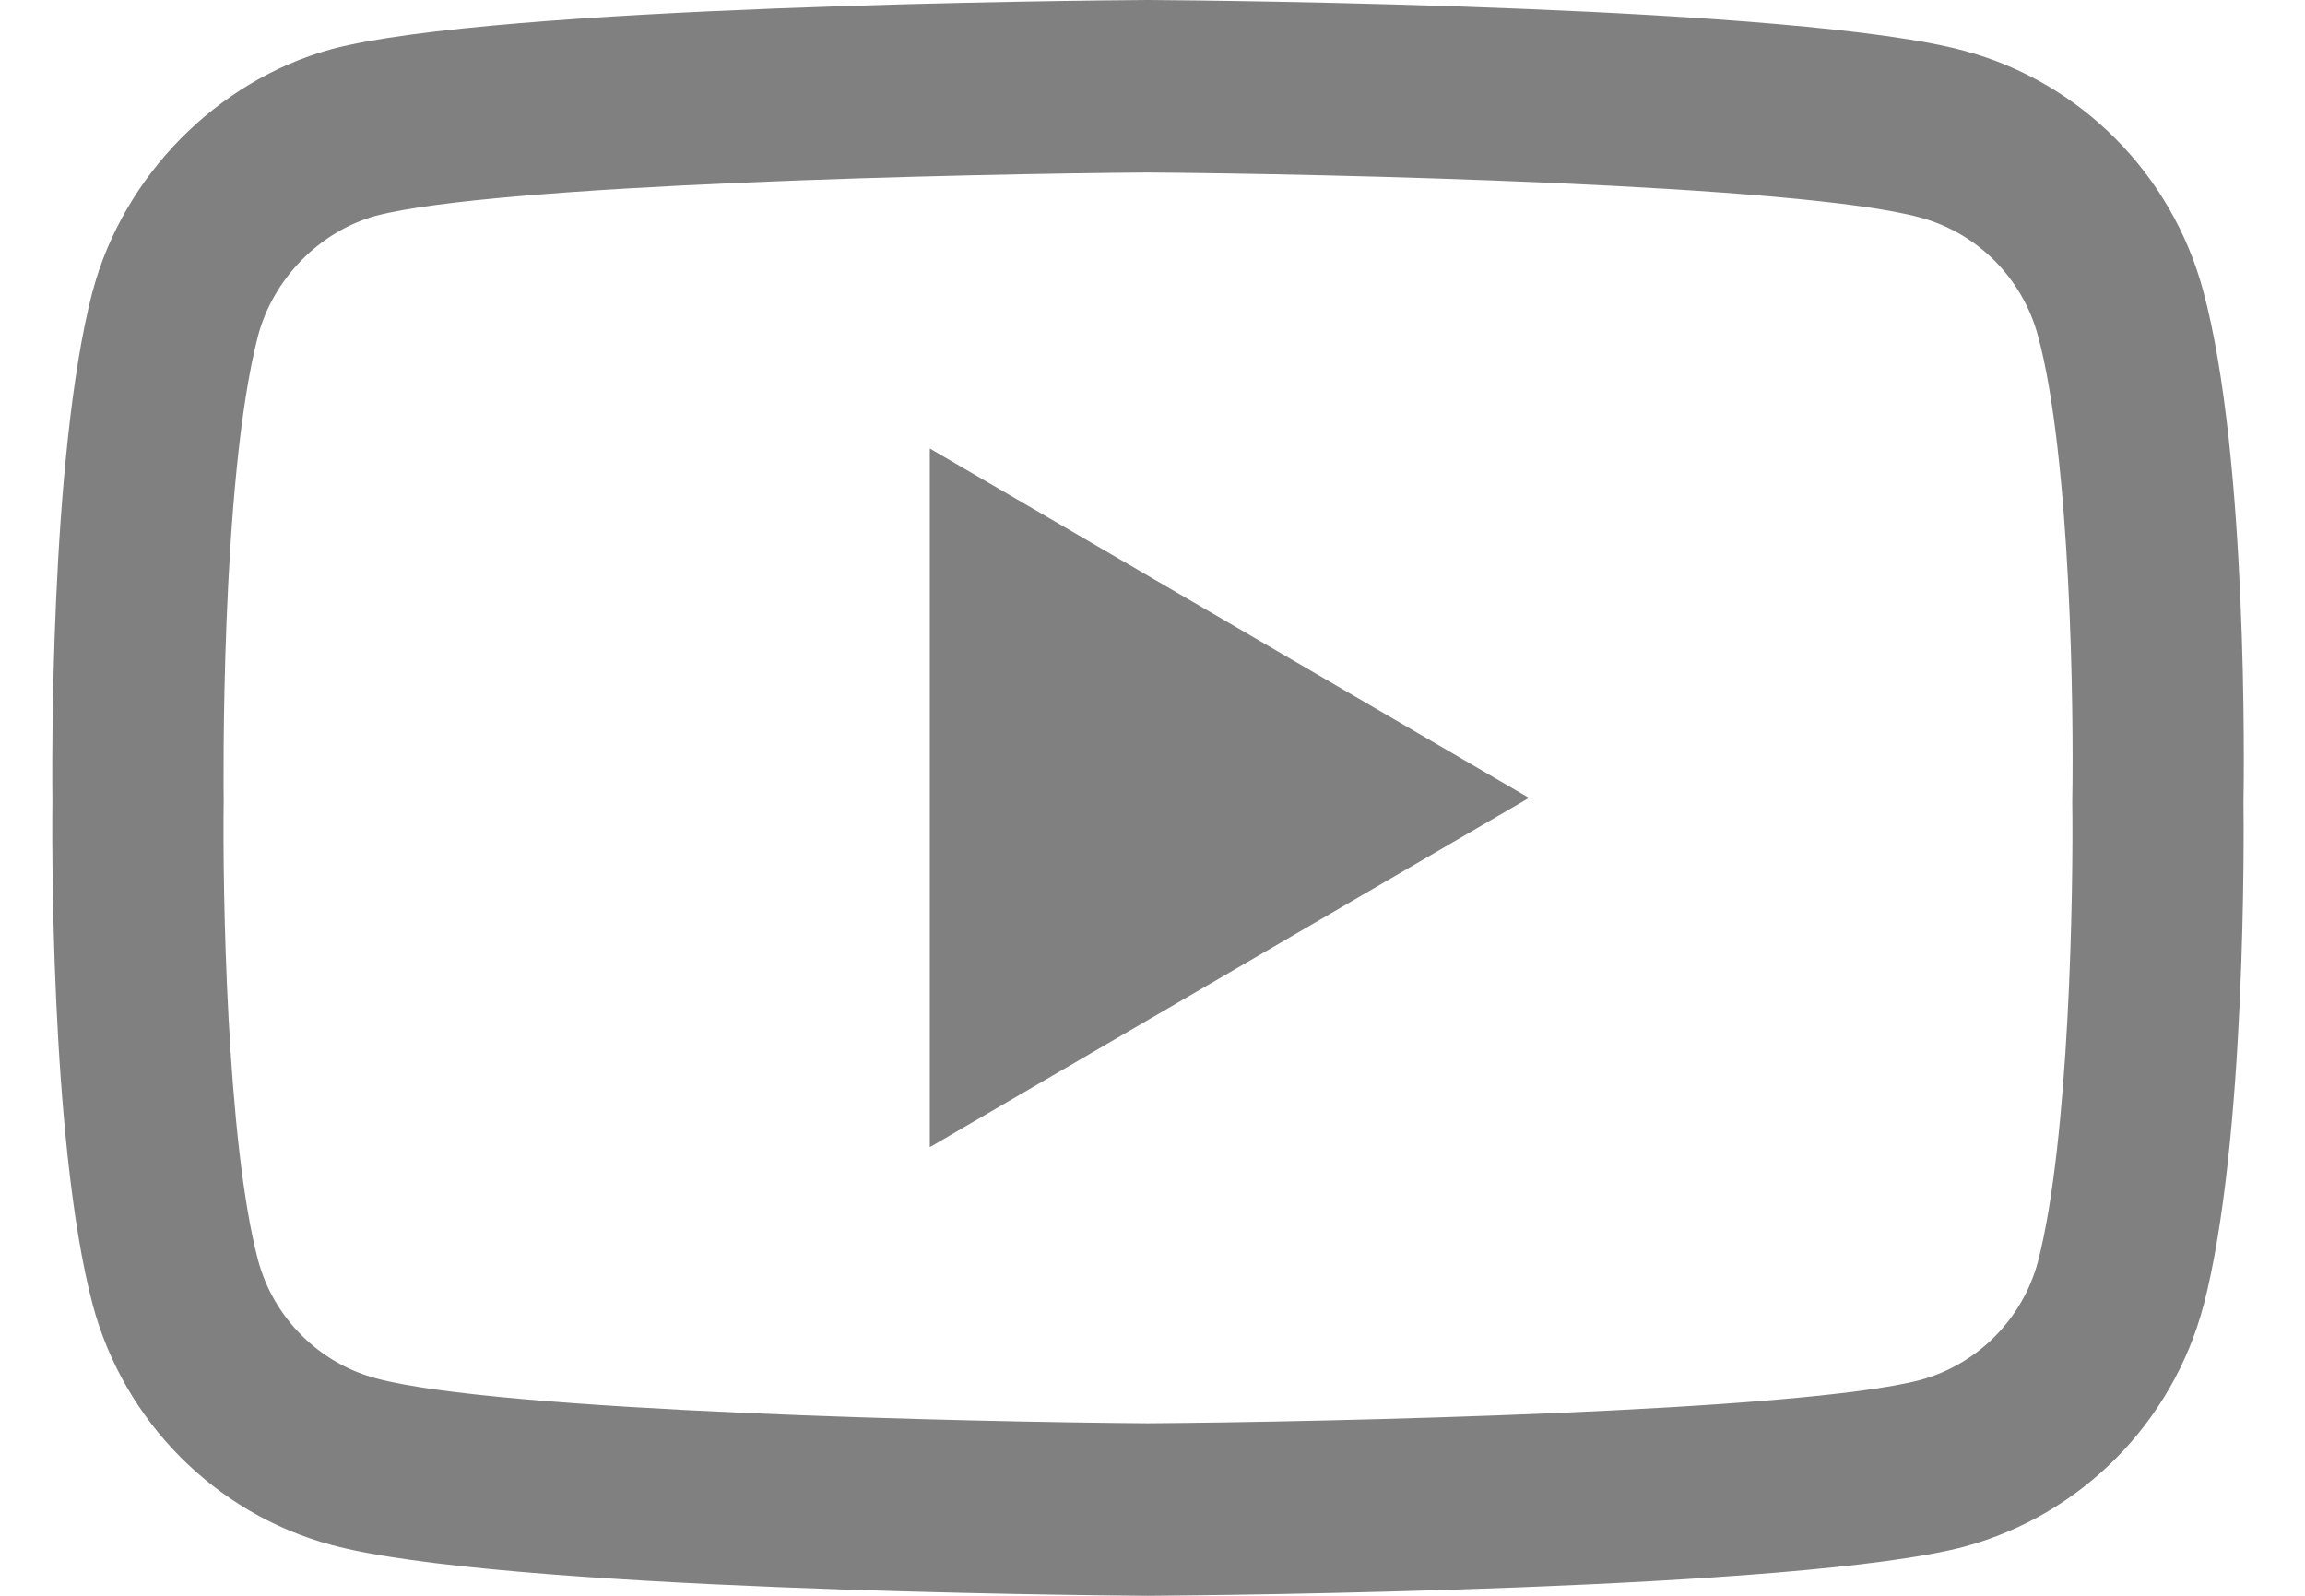 <svg width="26" height="18" viewBox="0 0 26 18" fill="none" xmlns="http://www.w3.org/2000/svg">
<path d="M12.949 18C12.947 18 12.945 18 12.942 18C12.196 17.995 5.602 17.934 3.734 17.425C2.428 17.072 1.398 16.034 1.046 14.718C0.557 12.869 0.588 9.309 0.591 9.024C0.588 8.741 0.557 5.152 1.044 3.287C1.045 3.285 1.045 3.283 1.046 3.282C1.394 1.981 2.448 0.911 3.731 0.557C3.734 0.556 3.737 0.555 3.741 0.554C5.588 0.065 12.195 0.005 12.942 0H12.956C13.704 0.005 20.315 0.066 22.166 0.576C23.469 0.928 24.498 1.964 24.851 3.279C25.358 5.144 25.312 8.742 25.306 9.046C25.31 9.345 25.34 12.873 24.854 14.732C24.853 14.734 24.853 14.735 24.852 14.737C24.5 16.053 23.47 17.09 22.163 17.444C22.161 17.445 22.159 17.445 22.157 17.446C20.31 17.935 13.703 17.995 12.956 18C12.954 18 12.951 18 12.949 18ZM2.911 3.786C2.482 5.432 2.522 8.976 2.523 9.012V9.037C2.51 10.02 2.555 12.867 2.911 14.215C3.084 14.86 3.592 15.372 4.237 15.546C5.615 15.922 10.986 16.04 12.949 16.054C14.917 16.04 20.296 15.925 21.664 15.565C22.306 15.389 22.813 14.88 22.987 14.233C23.344 12.865 23.388 10.033 23.375 9.056C23.375 9.046 23.375 9.036 23.375 9.025C23.393 8.031 23.358 5.151 22.989 3.792C22.988 3.791 22.988 3.79 22.988 3.788C22.814 3.14 22.306 2.628 21.661 2.454C20.296 2.078 14.917 1.96 12.949 1.946C10.982 1.96 5.609 2.075 4.236 2.435C3.604 2.612 3.084 3.141 2.911 3.786ZM23.92 14.484H23.921H23.92ZM10.488 12.94V5.059L17.247 9L10.488 12.94Z" fill="#808080"/>
</svg>
